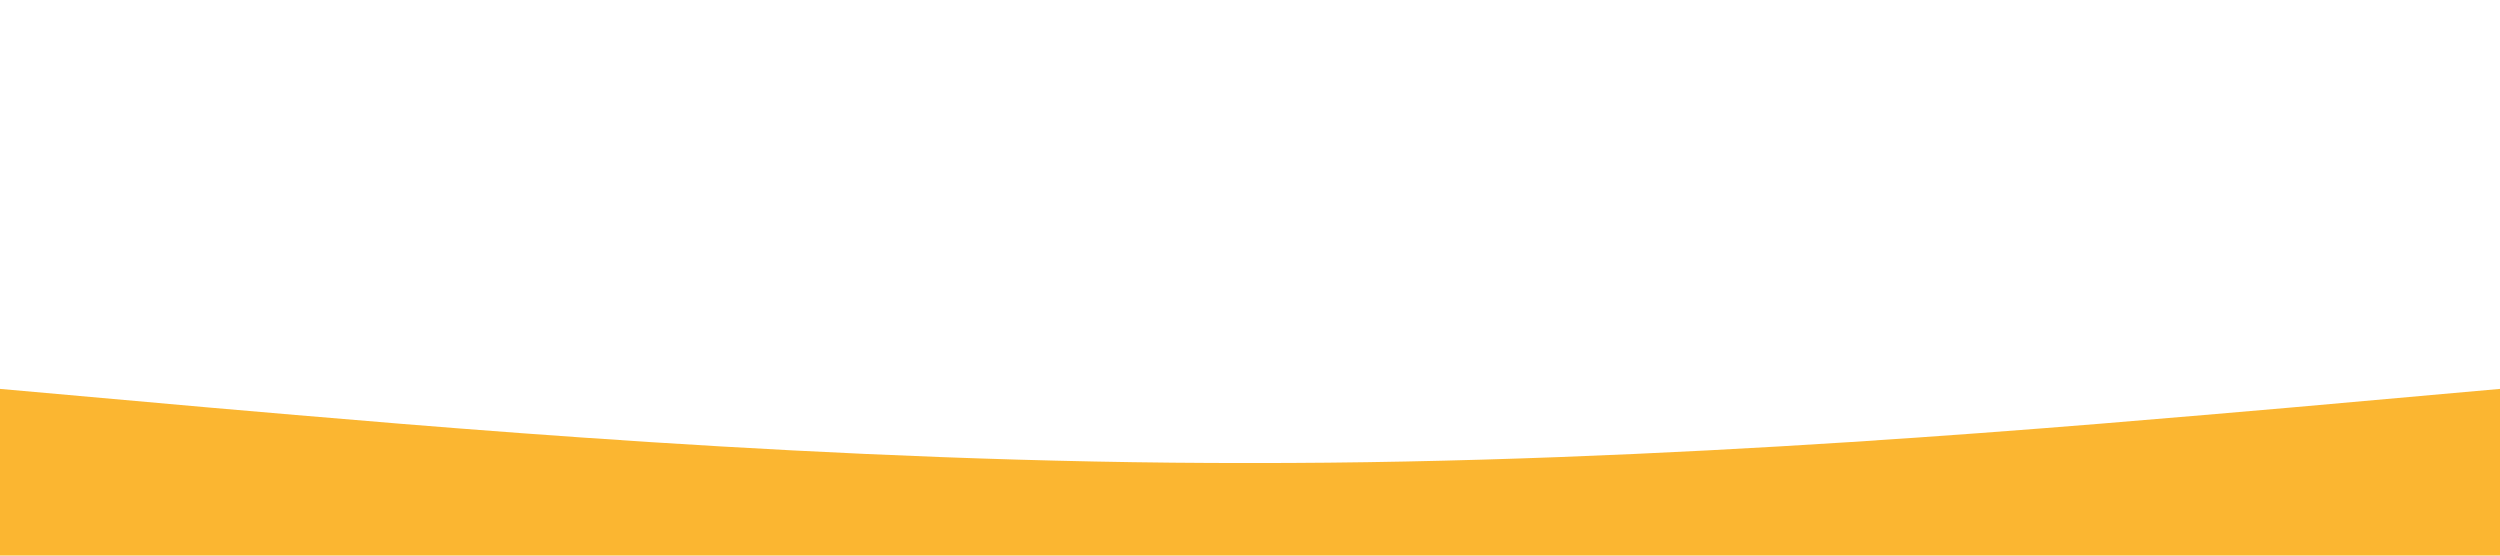 <svg xmlns="http://www.w3.org/2000/svg" viewBox="0 0 1440 320"><path fill="#fbb631" fill-opacity="1" d="M0,224L120,234.7C240,245,480,267,720,266.7C960,267,1200,245,1320,234.7L1440,224L1440,320L1320,320C1200,320,960,320,720,320C480,320,240,320,120,320L0,320Z"></path></svg>